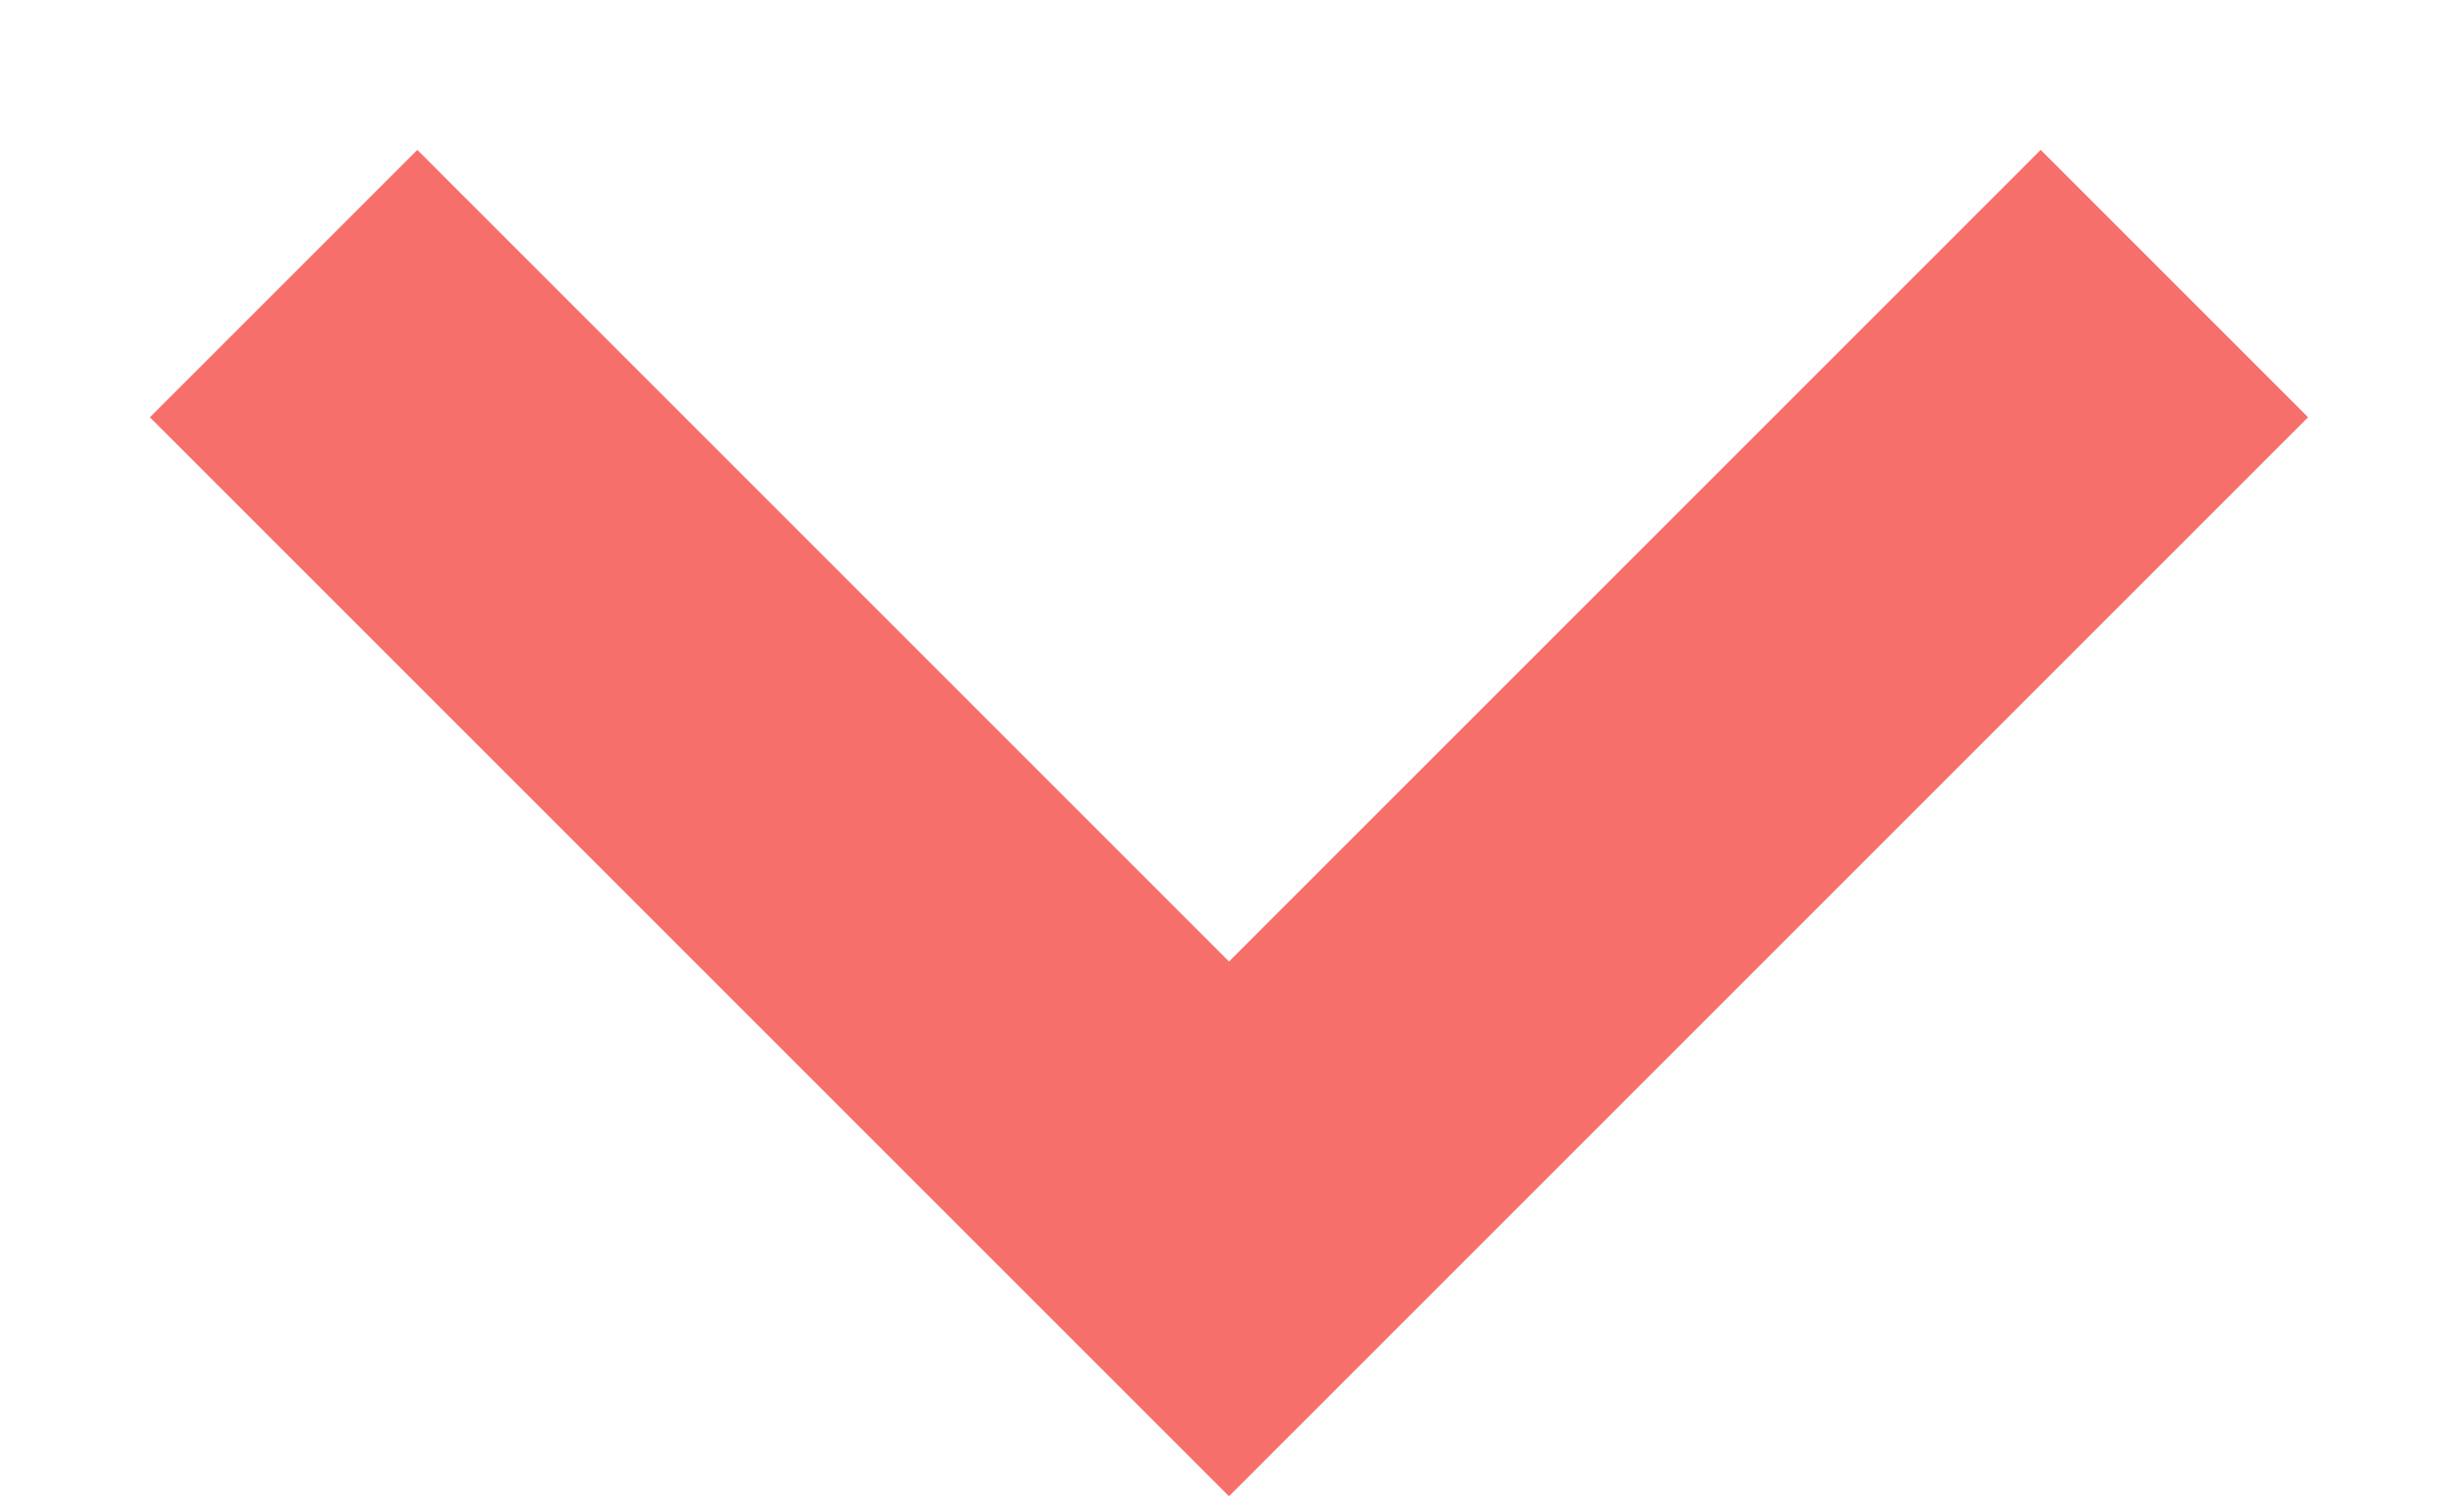 <?xml version="1.0" encoding="UTF-8"?>
<svg width="13px" height="8px" viewBox="0 0 13 8" version="1.1" xmlns="http://www.w3.org/2000/svg" xmlns:xlink="http://www.w3.org/1999/xlink">
    <!-- Generator: Sketch 55.2 (78181) - https://sketchapp.com -->
    <title>Stroke 1</title>
    <desc>Created with Sketch.</desc>
    <g id="页面1" stroke="none" stroke-width="1" fill="none" fill-rule="evenodd">
        <g id="应用二级页面" transform="translate(-467, -2213)" stroke="#F66F6A" stroke-width="2">
            <polyline id="Stroke-1" transform="translate(473.5, 2217) rotate(90) translate(-473.5, -2217) " points="471 2222 476 2217 471 2212"></polyline>
        </g>
    </g>
</svg>